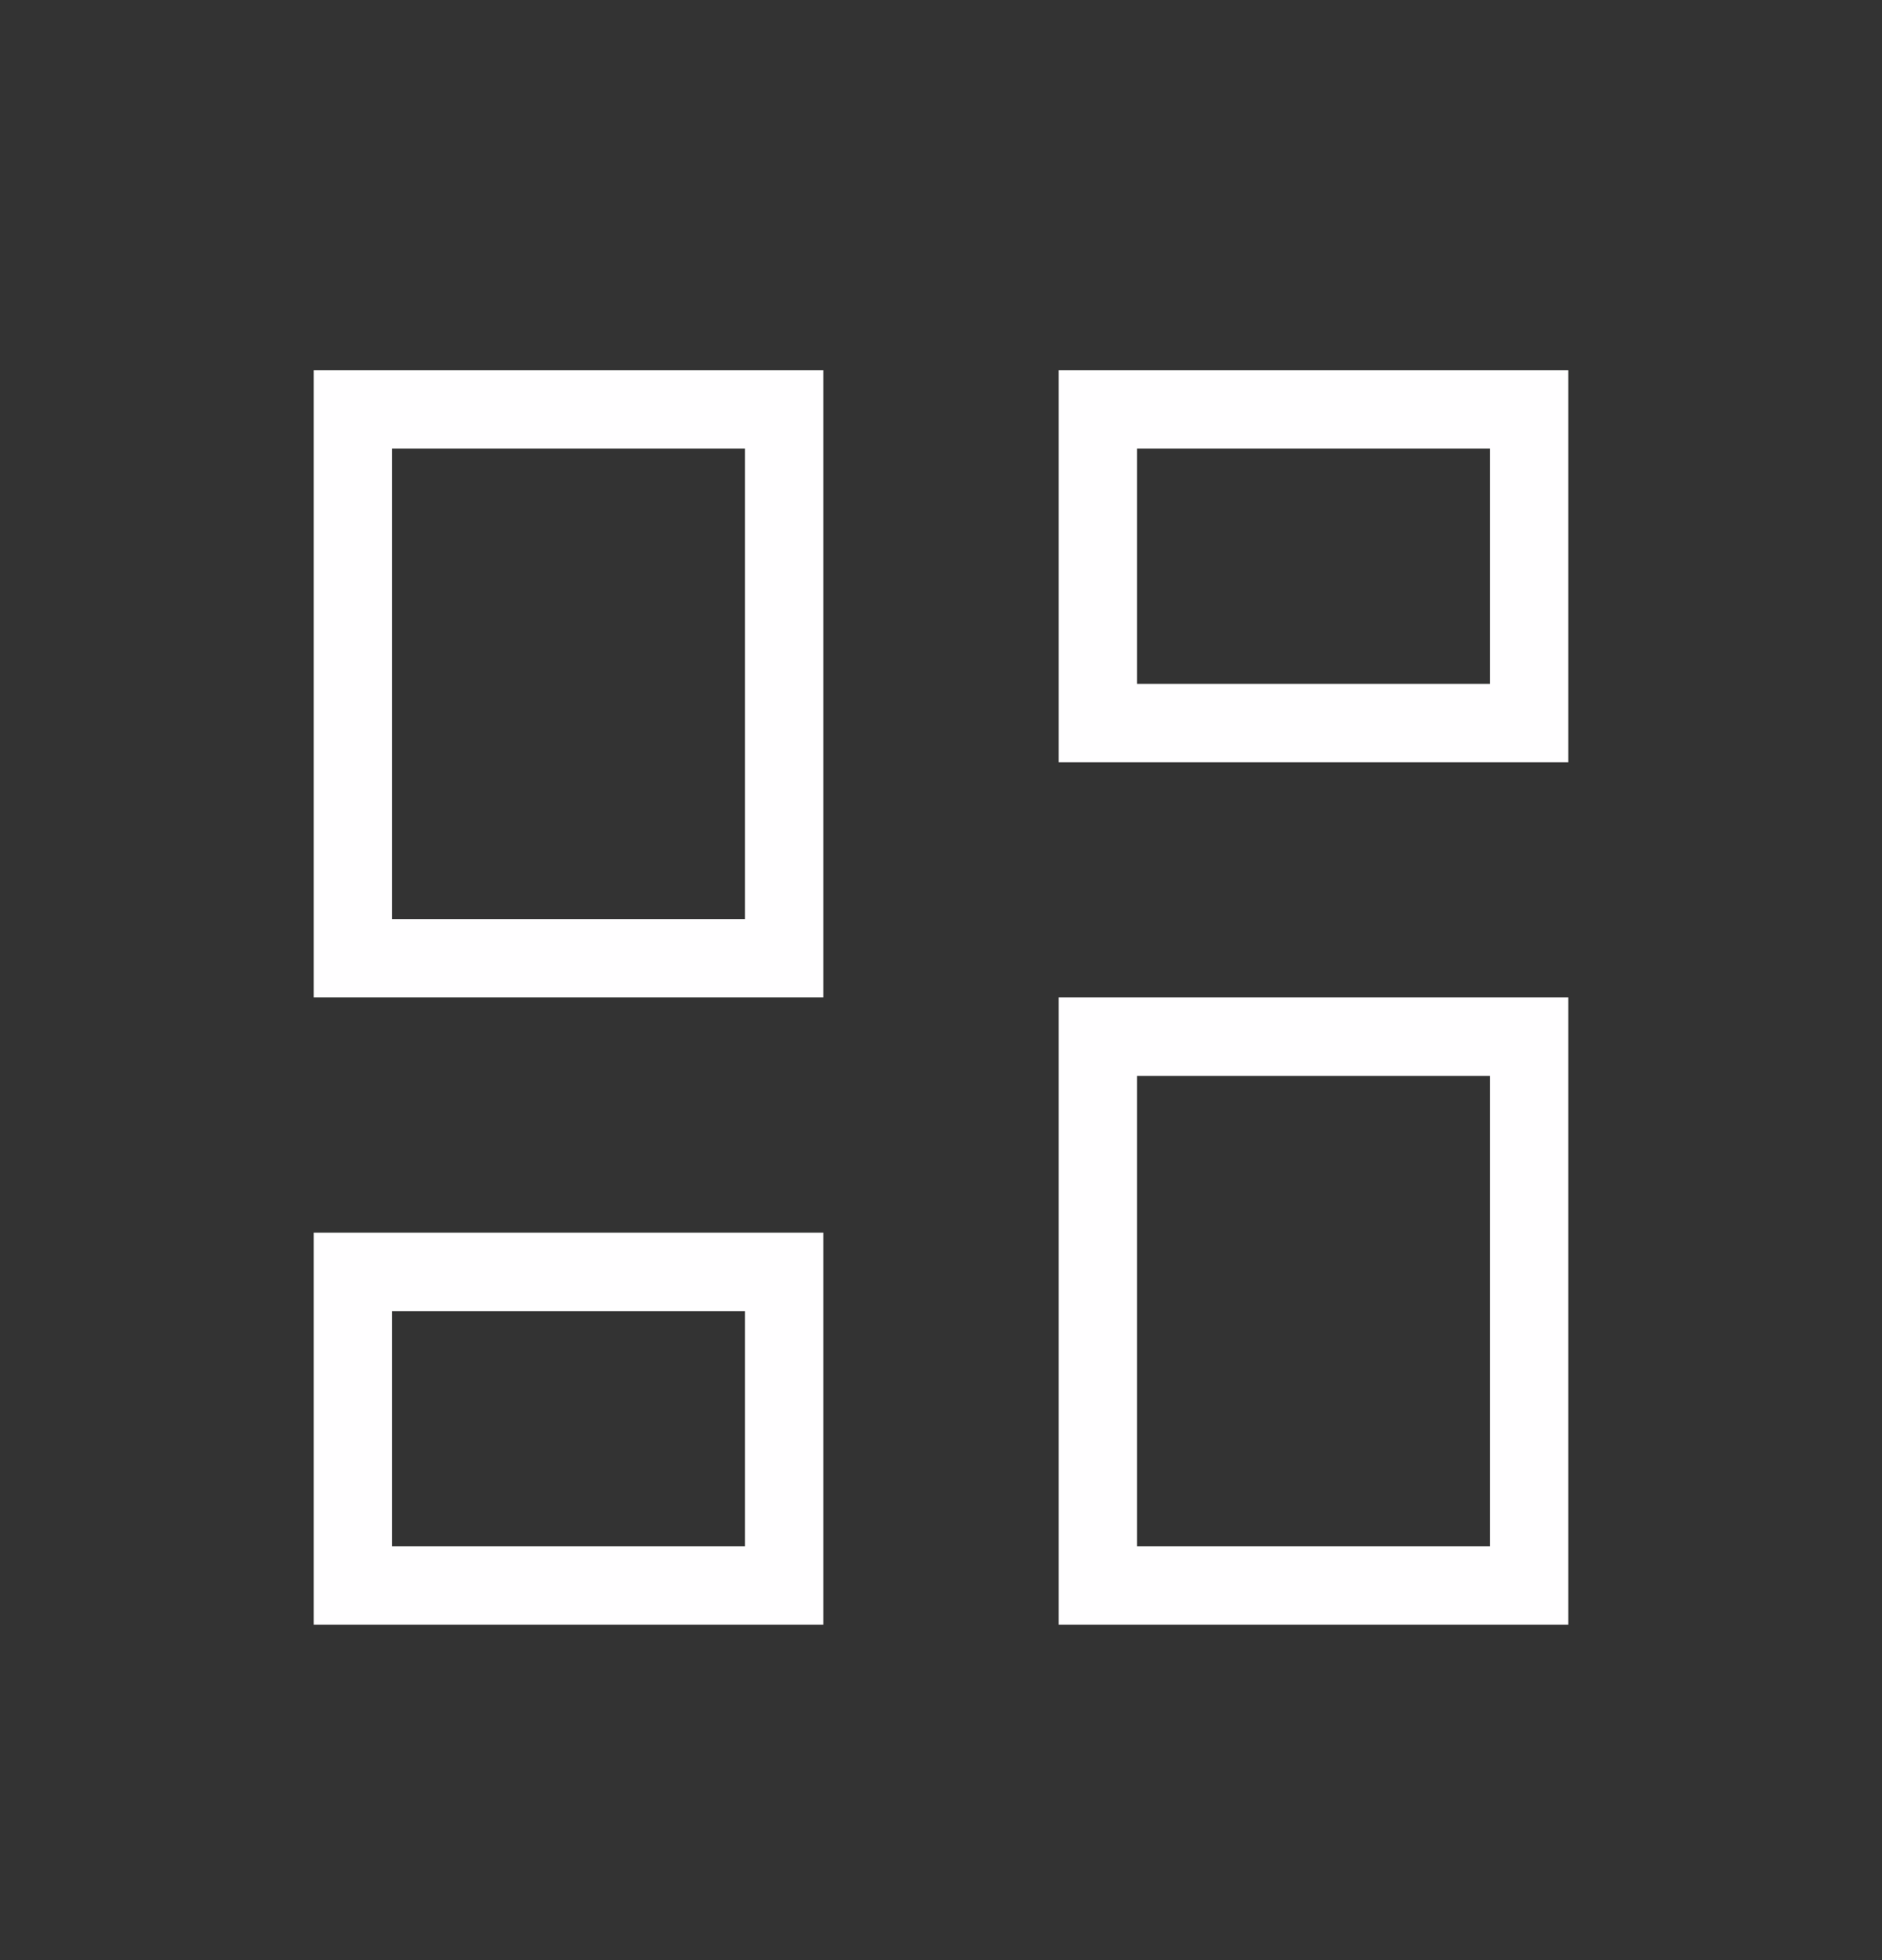 <svg width="24" height="25" viewBox="0 0 24 25" fill="none" xmlns="http://www.w3.org/2000/svg">
<rect x="0" y="0" width="24" height="25" fill="#333333" stroke="none"/>
<path d="M13.5 9.722V4.722H20V9.722H13.5ZM4 12.722V4.722H10.5V12.722H4ZM13.5 20.722V12.722H20V20.722H13.5ZM4 20.722V15.722H10.5V20.722H4ZM5 11.722H9.5V5.722H5V11.722ZM14.5 19.722H19V13.722H14.5V19.722ZM14.5 8.722H19V5.722H14.5V8.722ZM5 19.722H9.5V16.722H5V19.722Z" fill="#FFFEFF"/>
</svg>
